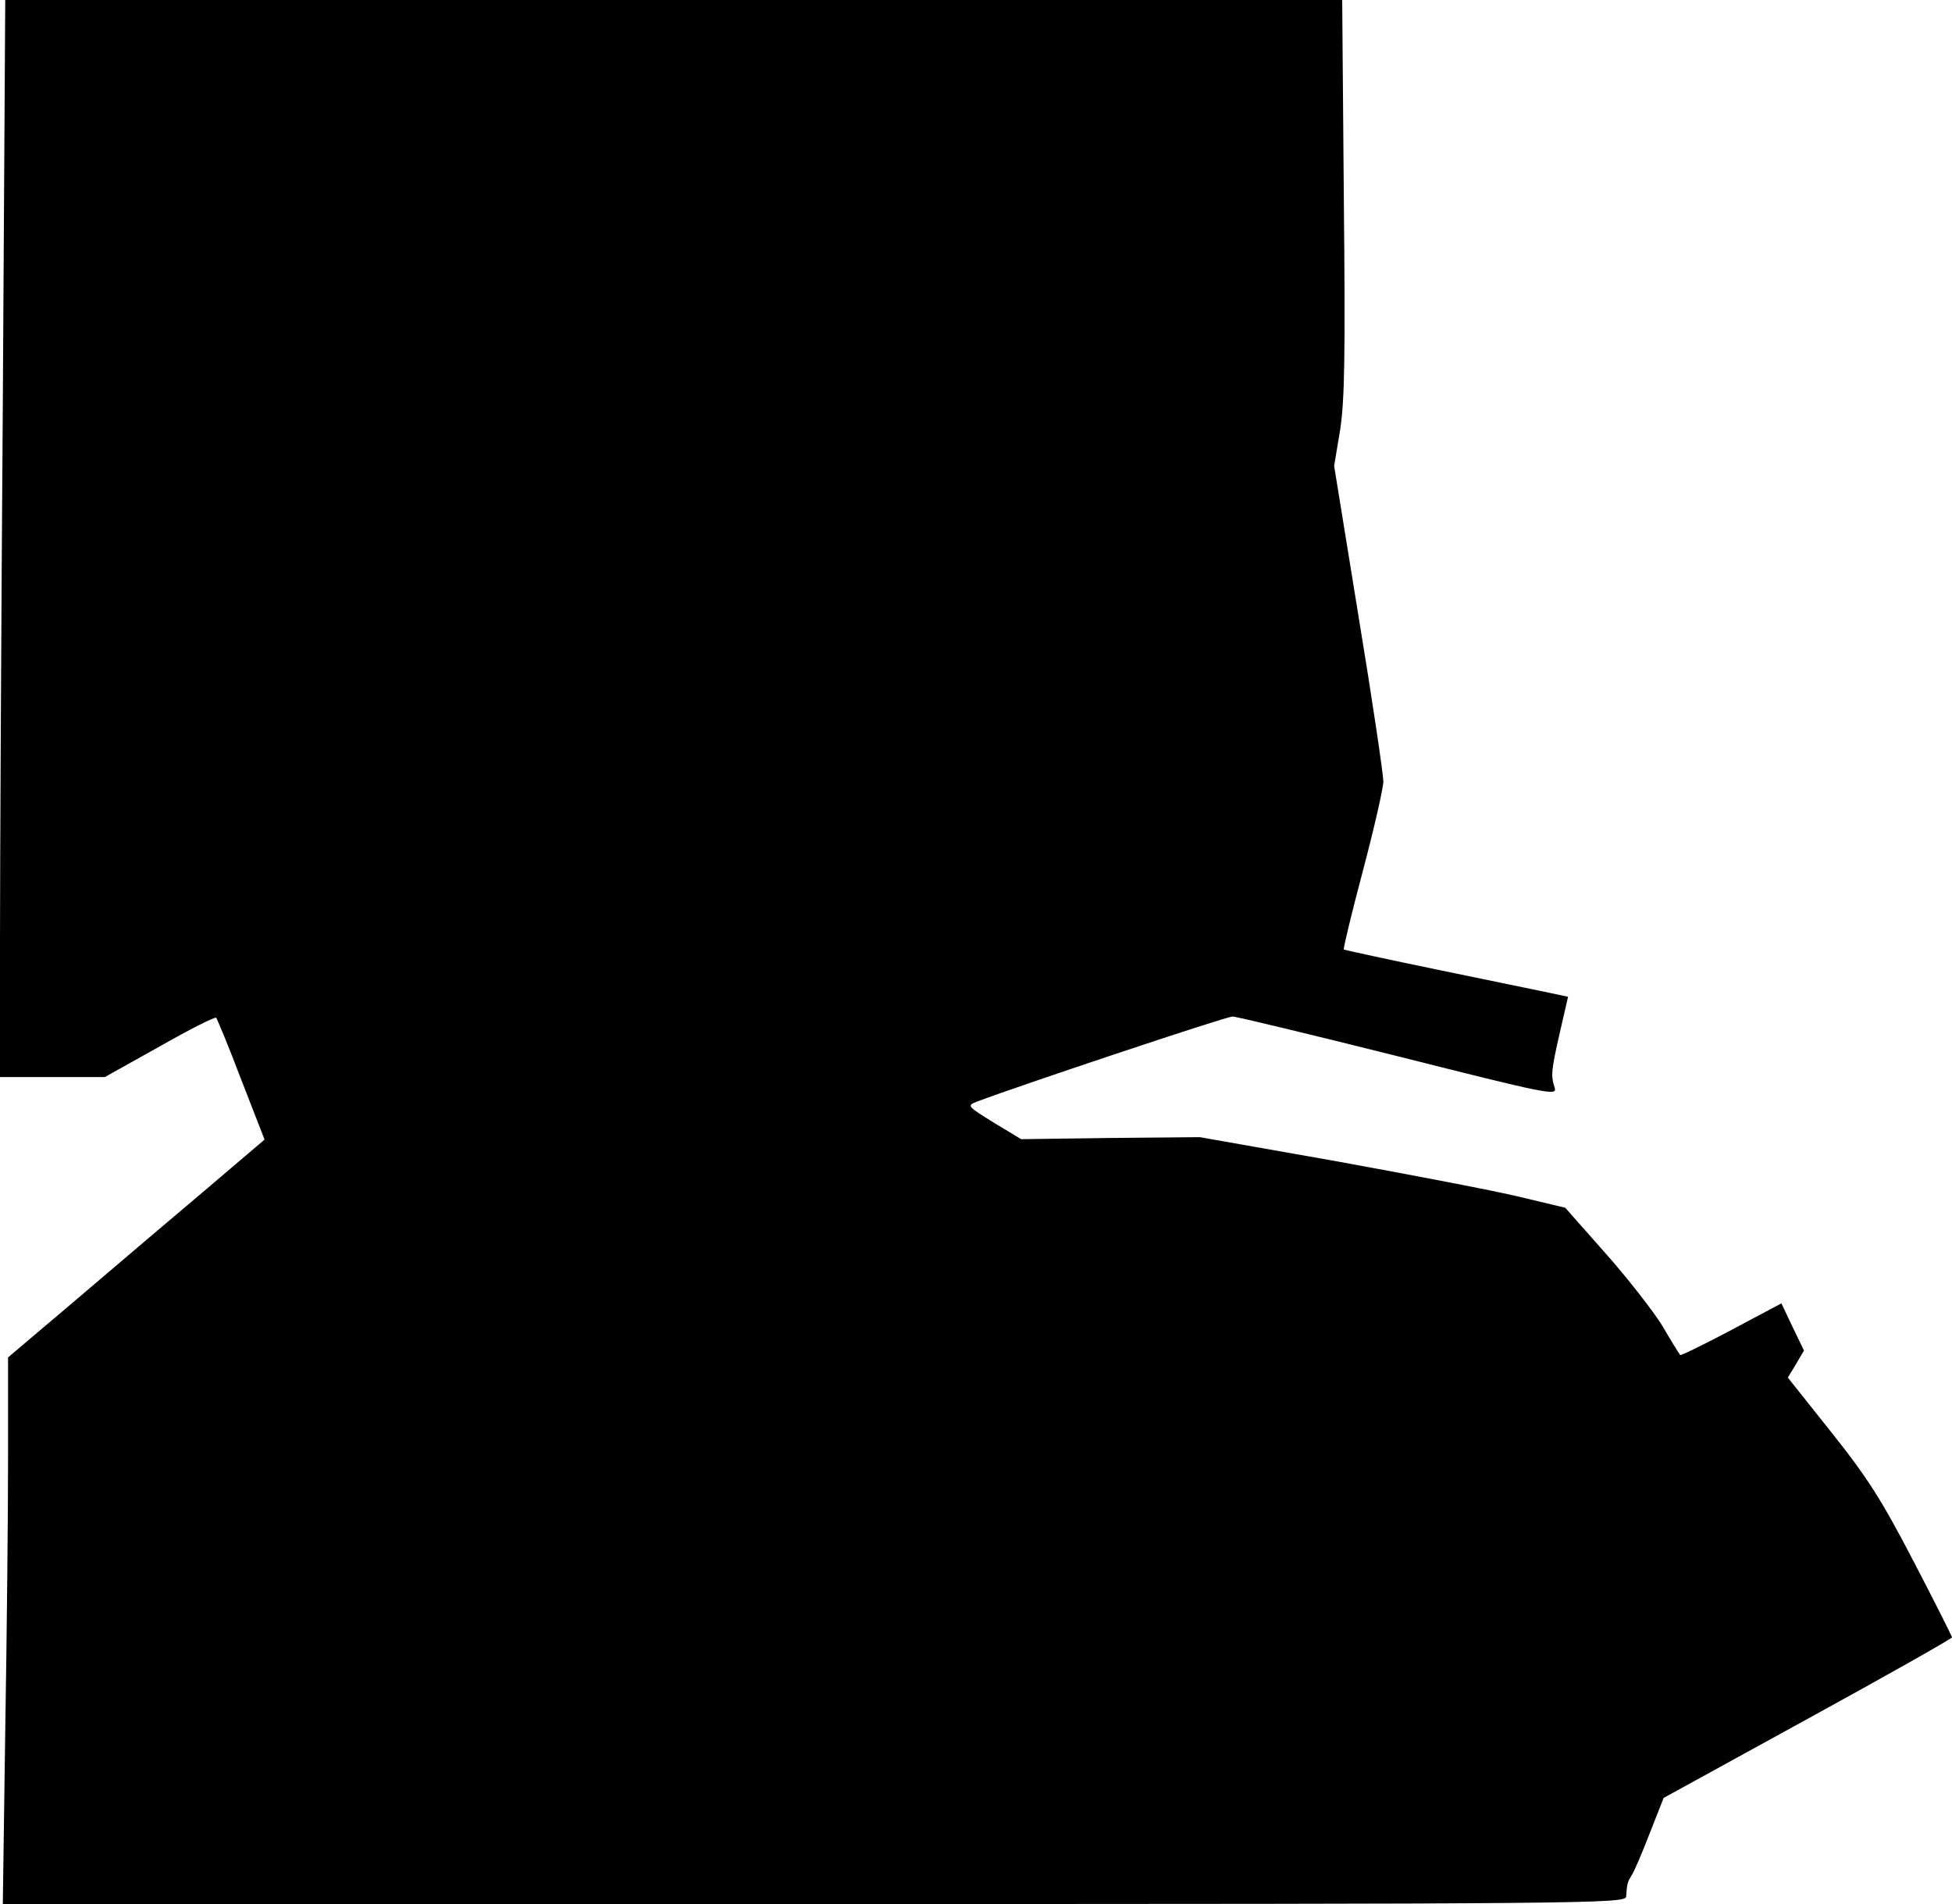 <?xml version="1.0" standalone="no"?>
<!DOCTYPE svg PUBLIC "-//W3C//DTD SVG 20010904//EN"
 "http://www.w3.org/TR/2001/REC-SVG-20010904/DTD/svg10.dtd">
<svg version="1.0" xmlns="http://www.w3.org/2000/svg"
 width="484pt" height="472pt" viewBox="0 0 484 472"
 preserveAspectRatio="xMidYMid meet">
<g transform="translate(0,472) scale(0.1,-0.1)"
fill="#000000" stroke="none">
<path fill="#000000" stroke="none" d="M7 3723 c-4 -549 -7 -1150 -7 -1335 l0
-338 130 0 130 0 136 76 c74 42 137 74 140 71 2 -2 31 -71 62 -153 l58 -149
-141 -120 c-78 -66 -221 -187 -318 -270 l-177 -150 0 -250 c0 -137 -3 -442 -7
-677 l-6 -428 2011 0 c1909 0 2012 1 2014 18 2 33 4 37 13 52 6 8 26 55 45
104 l35 89 357 196 c197 108 358 199 358 202 0 3 -43 88 -95 188 -78 150 -113
206 -203 319 l-109 137 20 33 20 34 -28 58 -28 59 -124 -66 c-68 -36 -125 -64
-127 -62 -2 2 -22 34 -44 72 -23 37 -86 118 -141 180 l-100 113 -113 27 c-62
15 -266 54 -453 88 l-340 60 -221 -2 -222 -3 -68 41 c-66 41 -67 42 -42 52
112 42 618 211 634 211 10 0 196 -45 412 -99 369 -93 393 -98 387 -78 -10 31
-9 42 13 139 l20 87 -47 10 c-25 5 -149 31 -276 57 -126 26 -231 49 -233 50
-2 1 19 89 47 194 28 106 51 206 51 223 0 17 -27 200 -61 406 l-61 376 15 90
c11 73 13 180 9 578 l-4 487 -1657 0 -1658 0 -6 -997z"/>
</g>
</svg>
